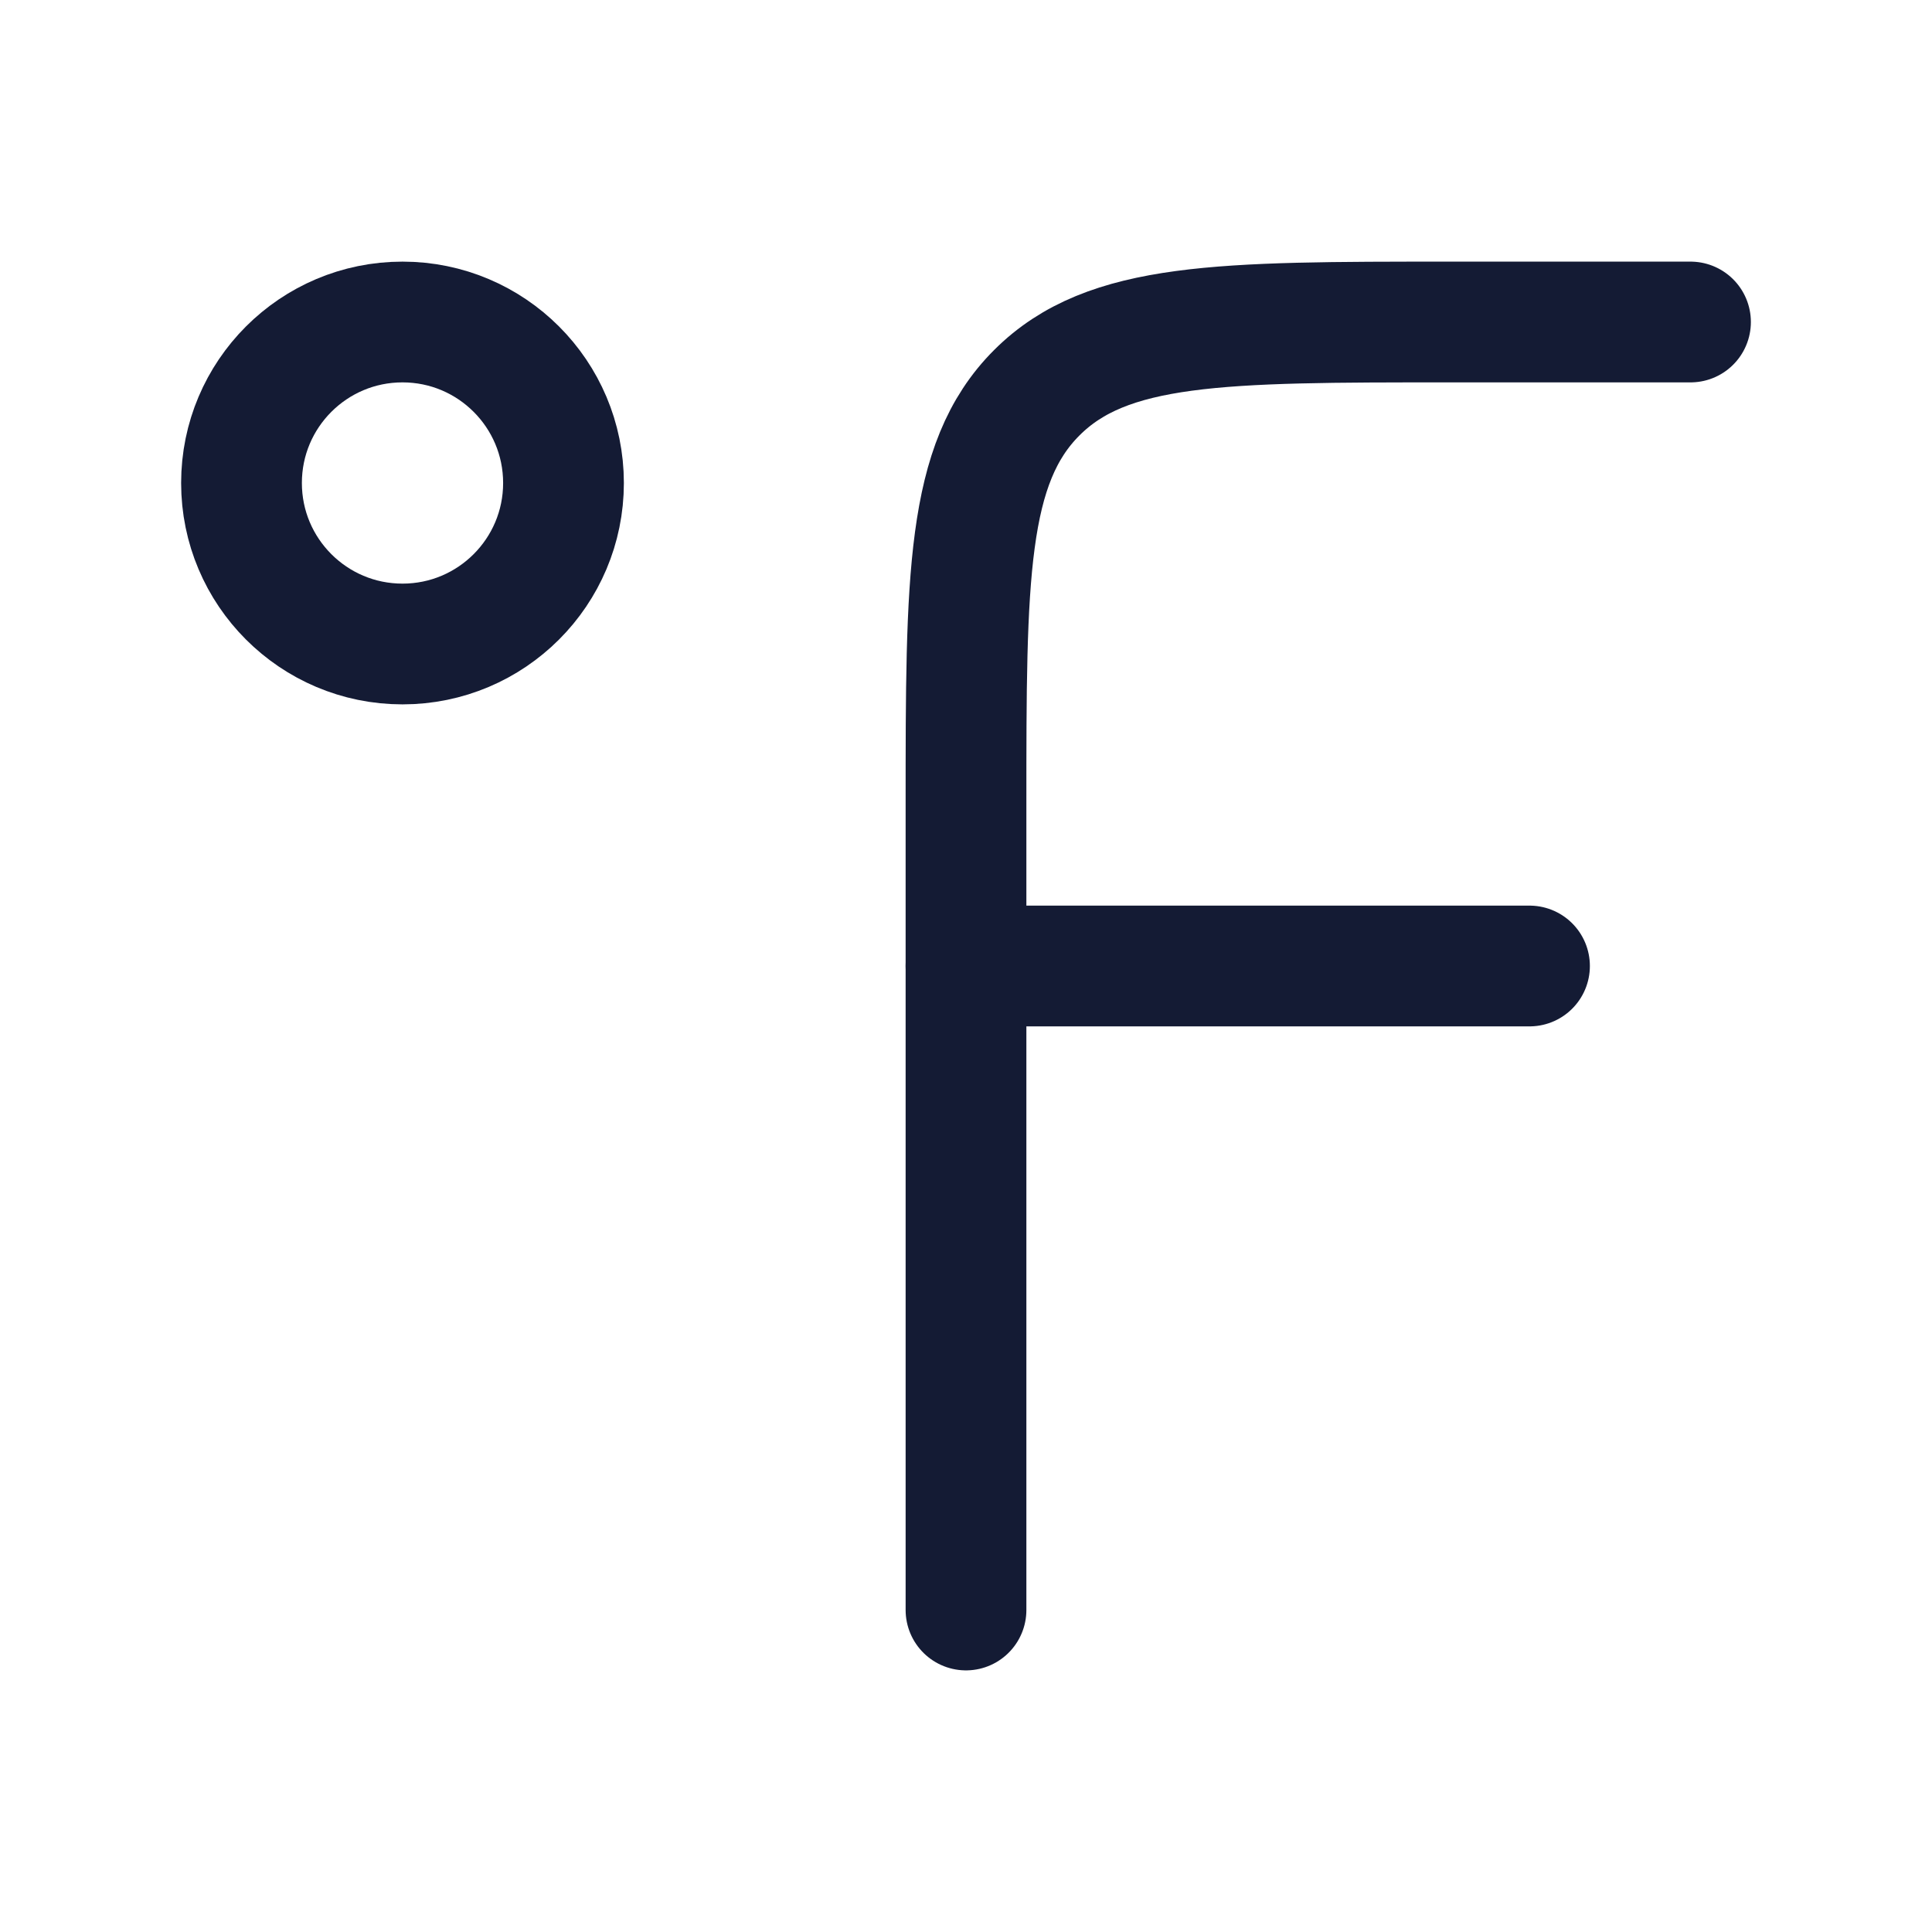 <svg width="24" height="24" viewBox="0 0 24 24" fill="none" xmlns="http://www.w3.org/2000/svg">
<circle cx="5" cy="6" r="2" stroke="#141B34" stroke-width="1.5" stroke-linecap="round" stroke-linejoin="round"/>
<path d="M21 4H18C15.172 4 13.757 4 12.879 4.879C12 5.757 12 7.172 12 10V20" stroke="#141B34" stroke-width="1.5" stroke-linecap="round" stroke-linejoin="round"/>
<path d="M12 12H19" stroke="#141B34" stroke-width="1.5" stroke-linecap="round" stroke-linejoin="round"/>
</svg>

